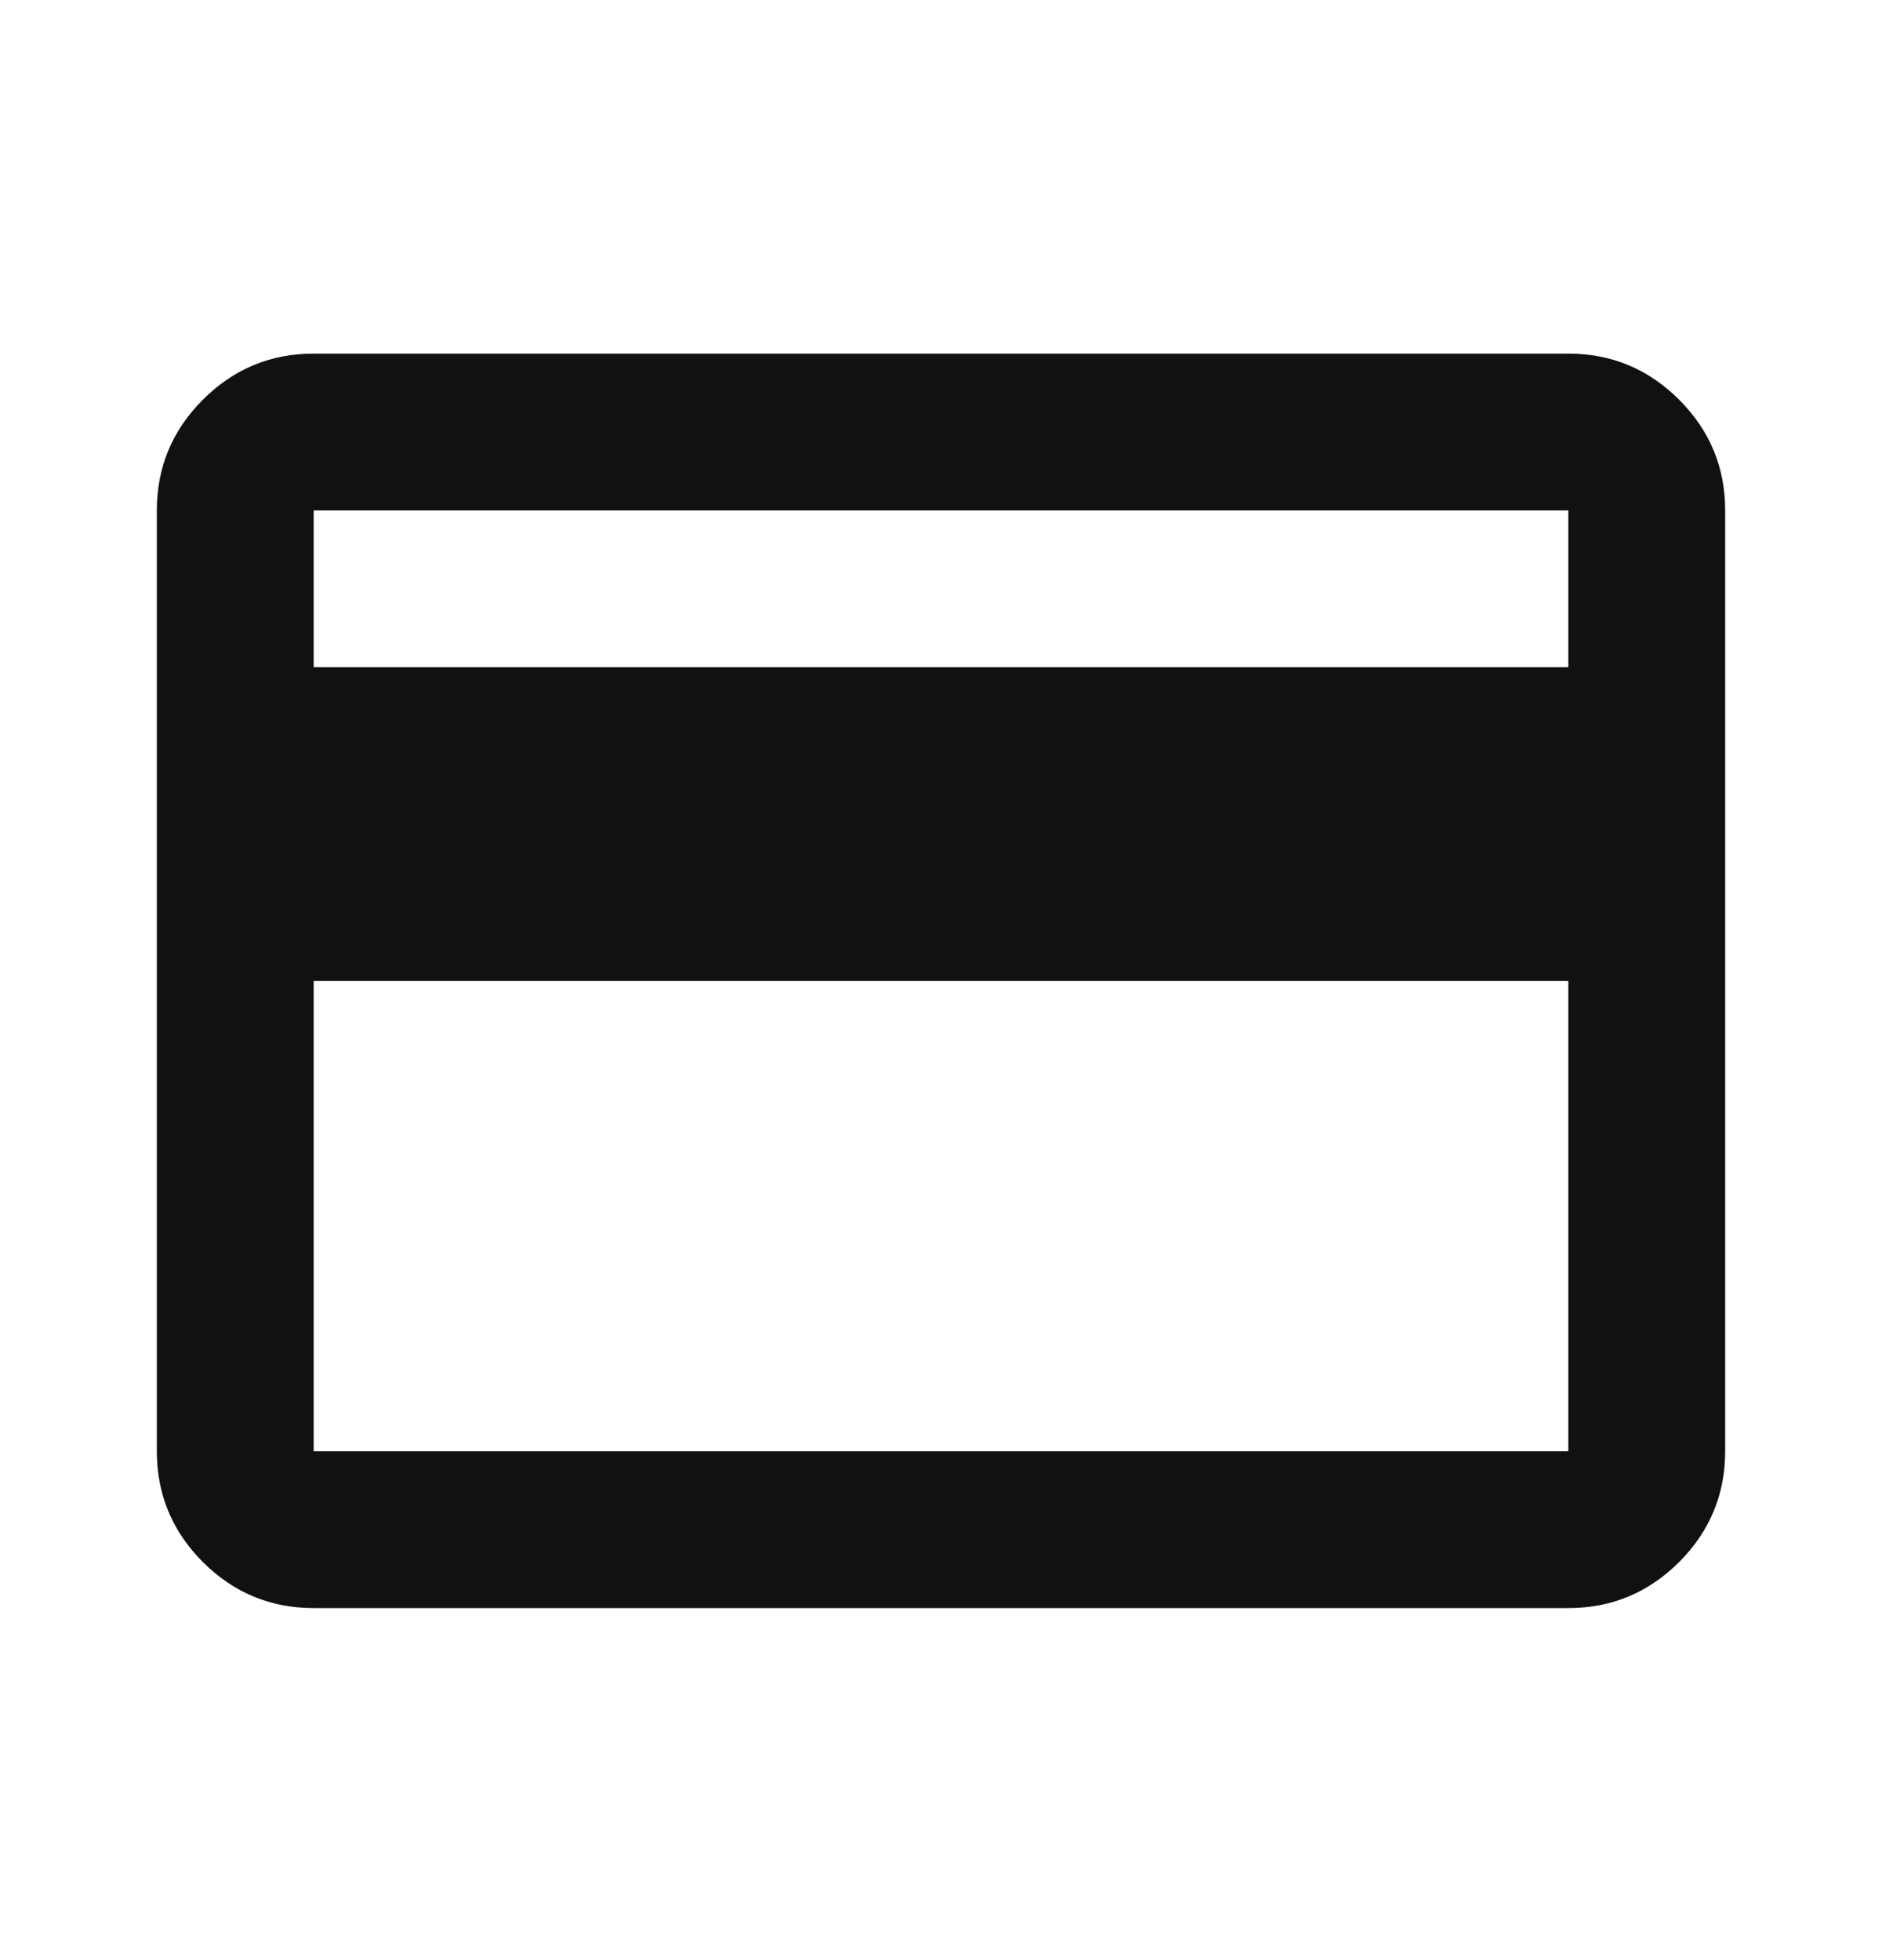 <svg width="24" height="25" viewBox="0 0 24 25" fill="none" xmlns="http://www.w3.org/2000/svg">
<path d="M22 6.51V18.51C22 19.06 21.804 19.531 21.413 19.923C21.021 20.314 20.55 20.51 20 20.51H4C3.45 20.51 2.979 20.314 2.587 19.923C2.196 19.531 2 19.06 2 18.51V6.51C2 5.96 2.196 5.489 2.587 5.098C2.979 4.706 3.45 4.51 4 4.51H20C20.55 4.51 21.021 4.706 21.413 5.098C21.804 5.489 22 5.96 22 6.51ZM4 8.51H20V6.51H4V8.51ZM4 12.51V18.51H20V12.51H4Z" fill="#111111"/>
</svg>
